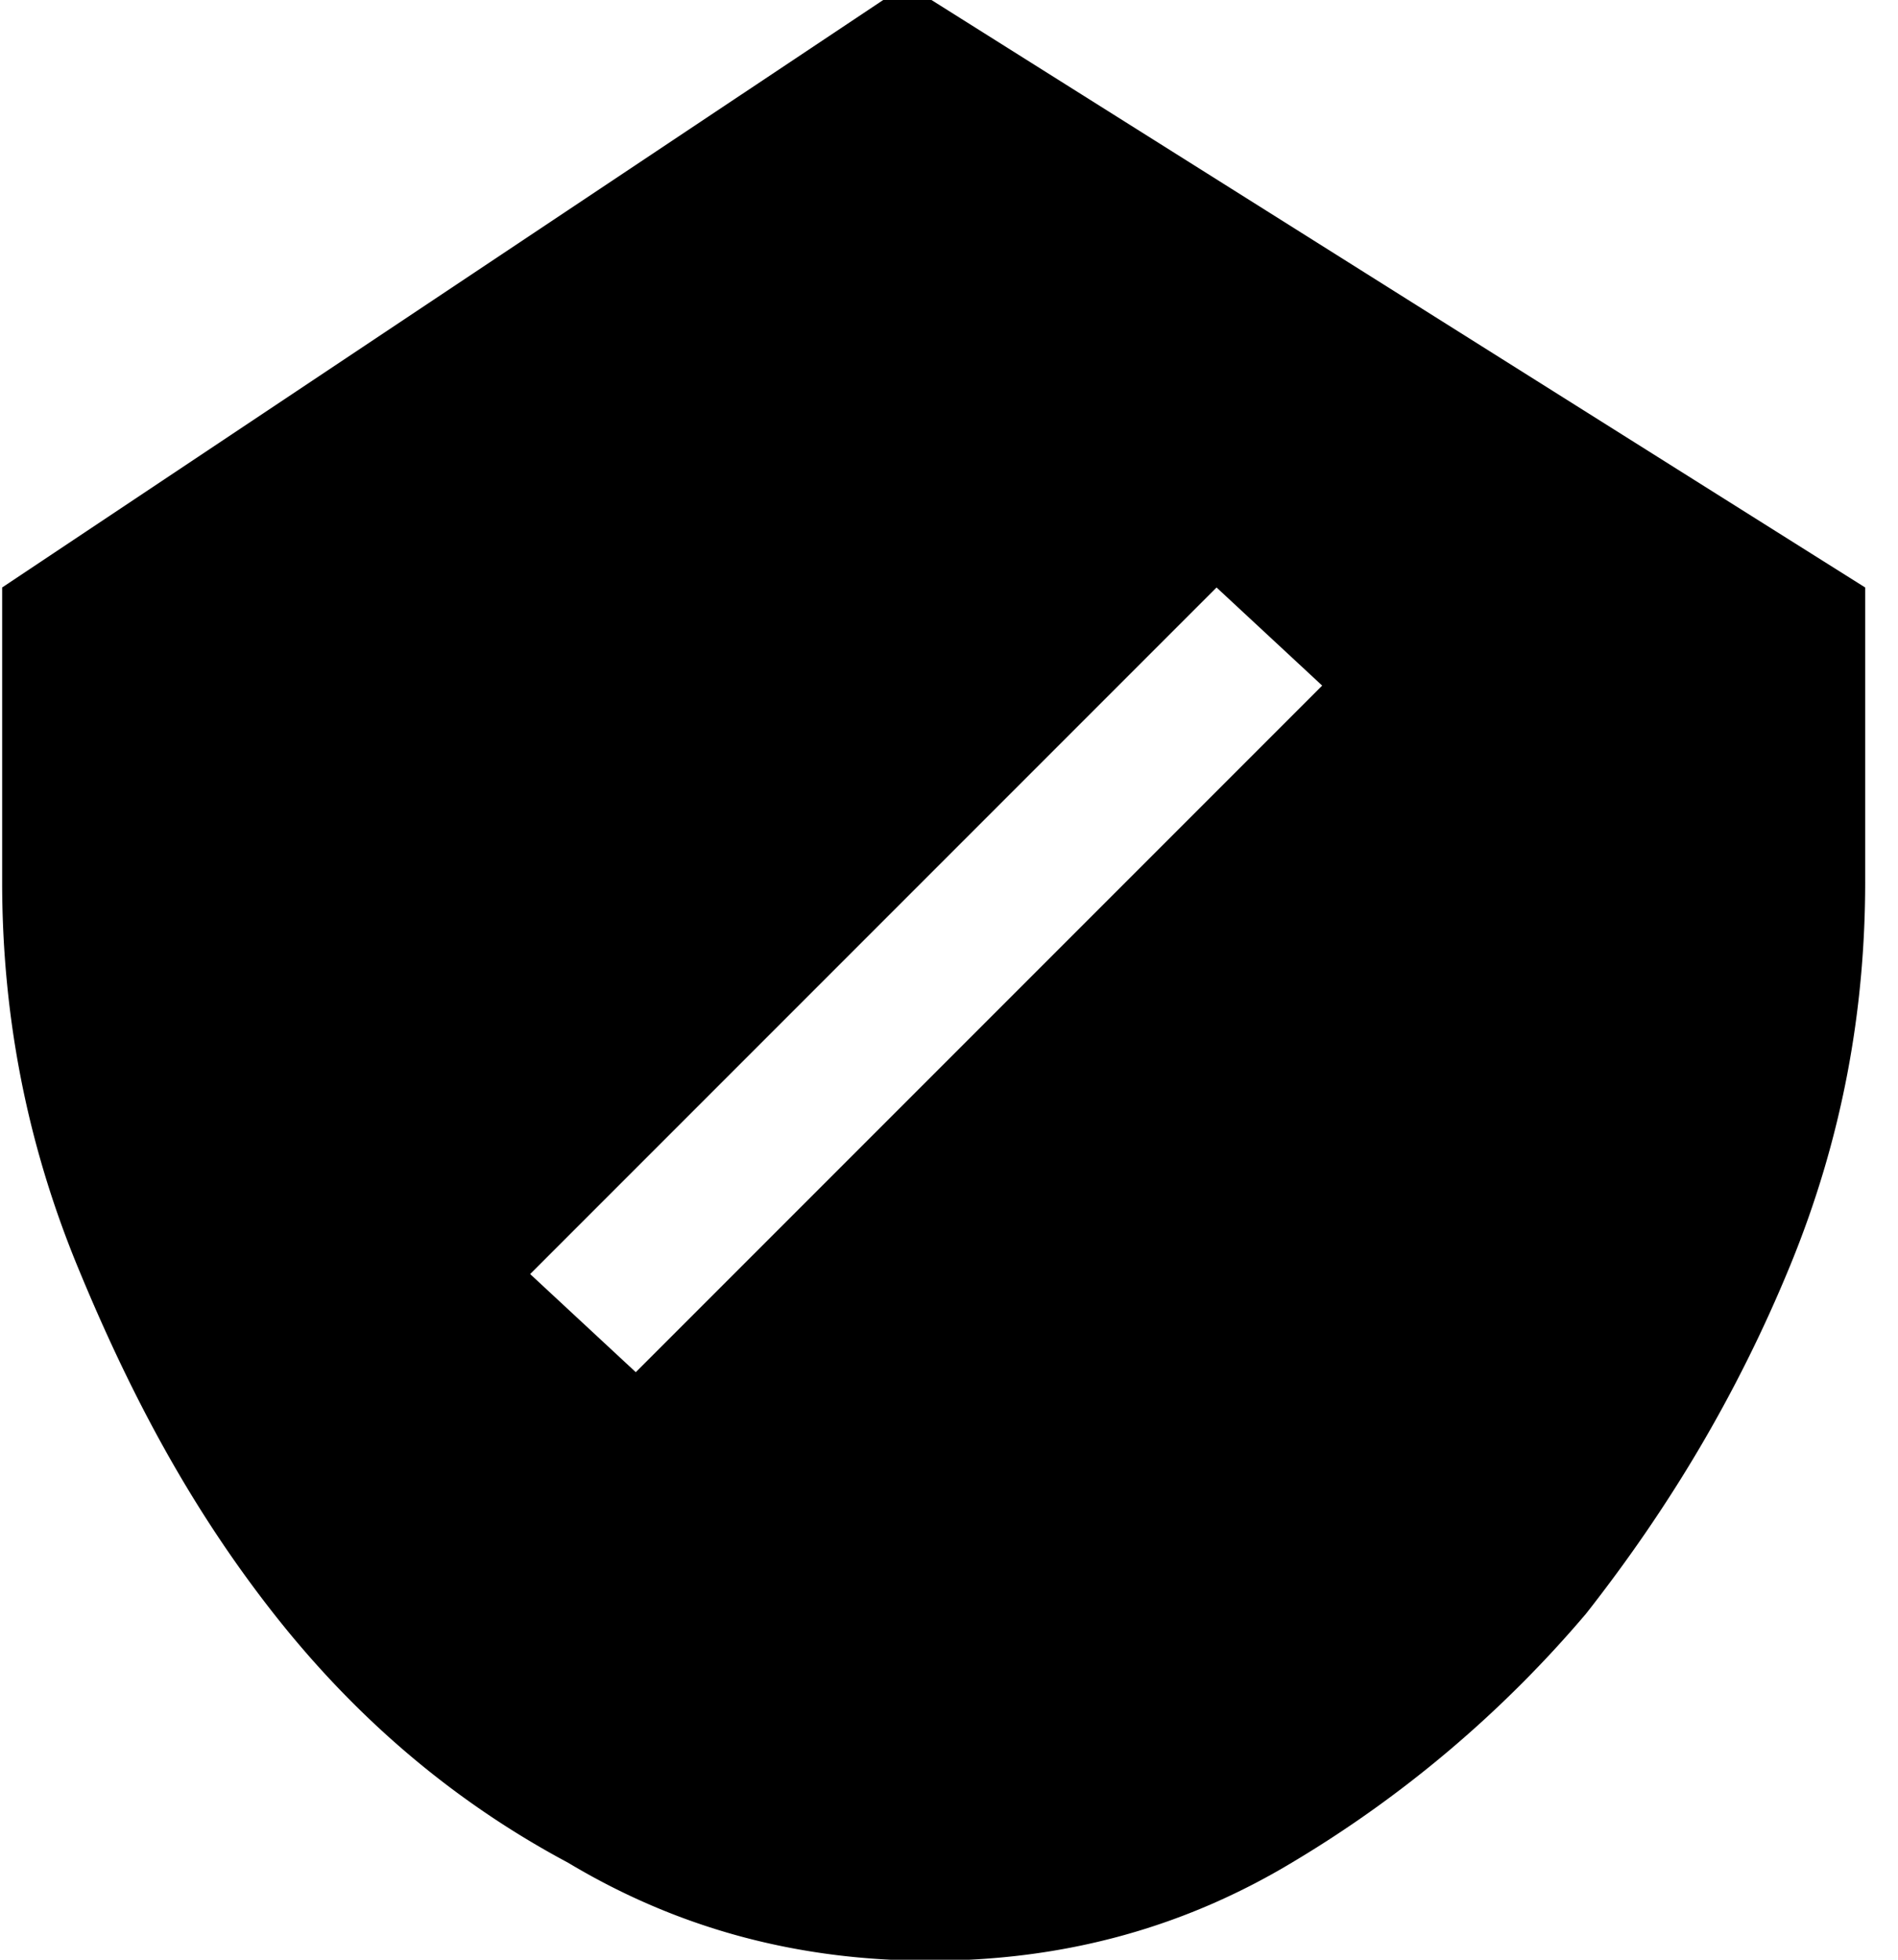 <svg xmlns="http://www.w3.org/2000/svg" viewBox="0 0 31 32"><path d="M15.188-.016h-.739L.035 9.593v4.805c0 2.094.37 4.189 1.232 6.283s1.848 3.942 3.203 5.667c1.355 1.725 2.957 3.08 4.805 4.066 1.848 1.109 3.819 1.602 5.913 1.602s4.066-.493 5.913-1.602a19.137 19.137 0 0 0 4.805-4.066c1.355-1.725 2.464-3.573 3.326-5.667s1.232-4.189 1.232-6.283V9.593L15.188-.016zm-4.804 22.422l-1.725-1.602L19.87 9.593l1.725 1.602-11.211 11.211z"/></svg>